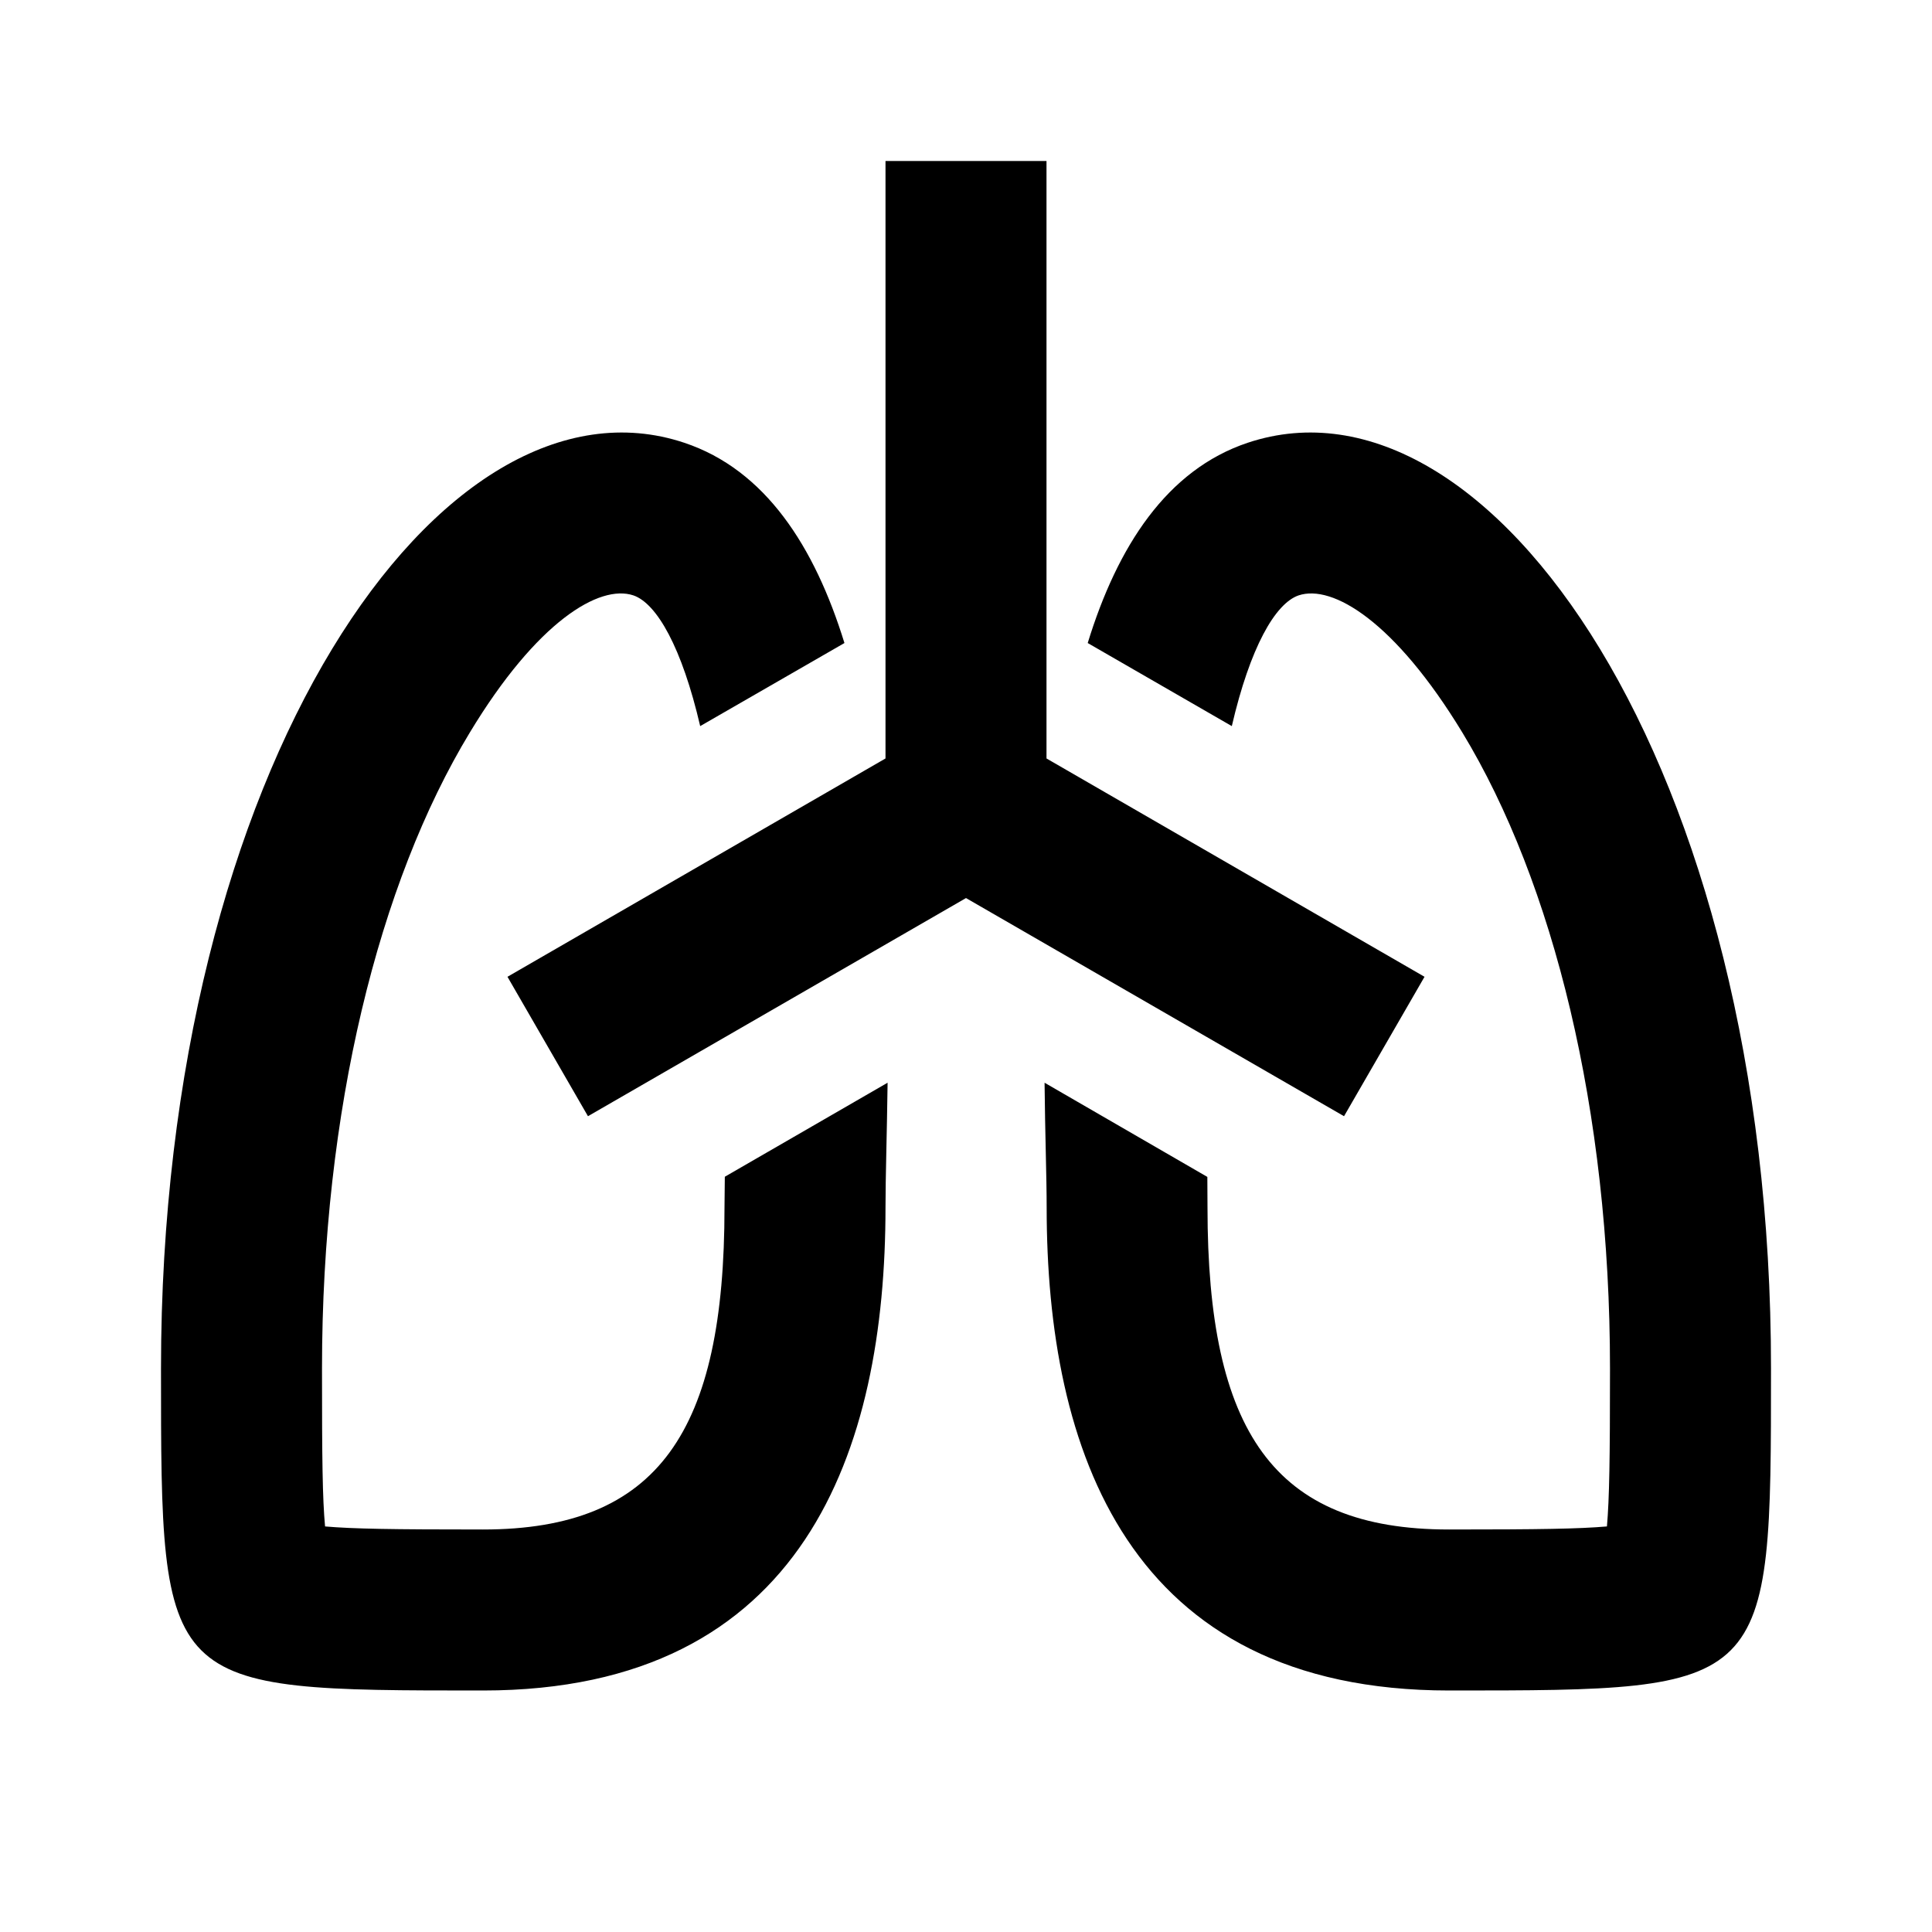 <svg xmlns="http://www.w3.org/2000/svg" width="100%" height="100%" viewBox="0 0 1200 1200"><path fill="currentColor" d="M1100 850C1100 1050 1100 1050 900.1 1050 700.1 1050 650.1 900 650.1 750 650.1 731.1 649.1 704.1 648.8 672.5L749.9 731 750 750C750 888.8 790.8 950 900 950 957 950 980.5 949.6 998.1 948.1 999.6 930.5 1000 907 1000 850 1000 689.8 964.9 548.3 908.3 455 866.3 385.9 827.6 362.8 806.6 369.8 792 374.8 776.4 402.3 765.1 451L675.6 399.4C694 339.5 724.7 291.8 775 275 925 225 1100.2 475 1100 850zM425 275C475.4 291.8 506 339.5 524.5 399.4L434.9 451C423.6 402.3 408 374.8 393.4 369.8 372.4 362.8 333.6 385.8 291.8 455 235.2 548.4 200 689.8 200 850 200 907 200.3 930.5 201.9 948.1 219.4 949.6 243 950 300 950 409.2 950 450 888.8 450 750L450.2 730.9 551.3 672.5C550.9 704.2 550 731.1 550 750 550 900 500 1050 300 1050S100 1050 100 850C100 475 275 225 425 275zM650 100V471.1L884.8 606.7 834.8 693.3 600 557.8 365.2 693.3 315.2 606.7 550 471.1V100H650z" /></svg>